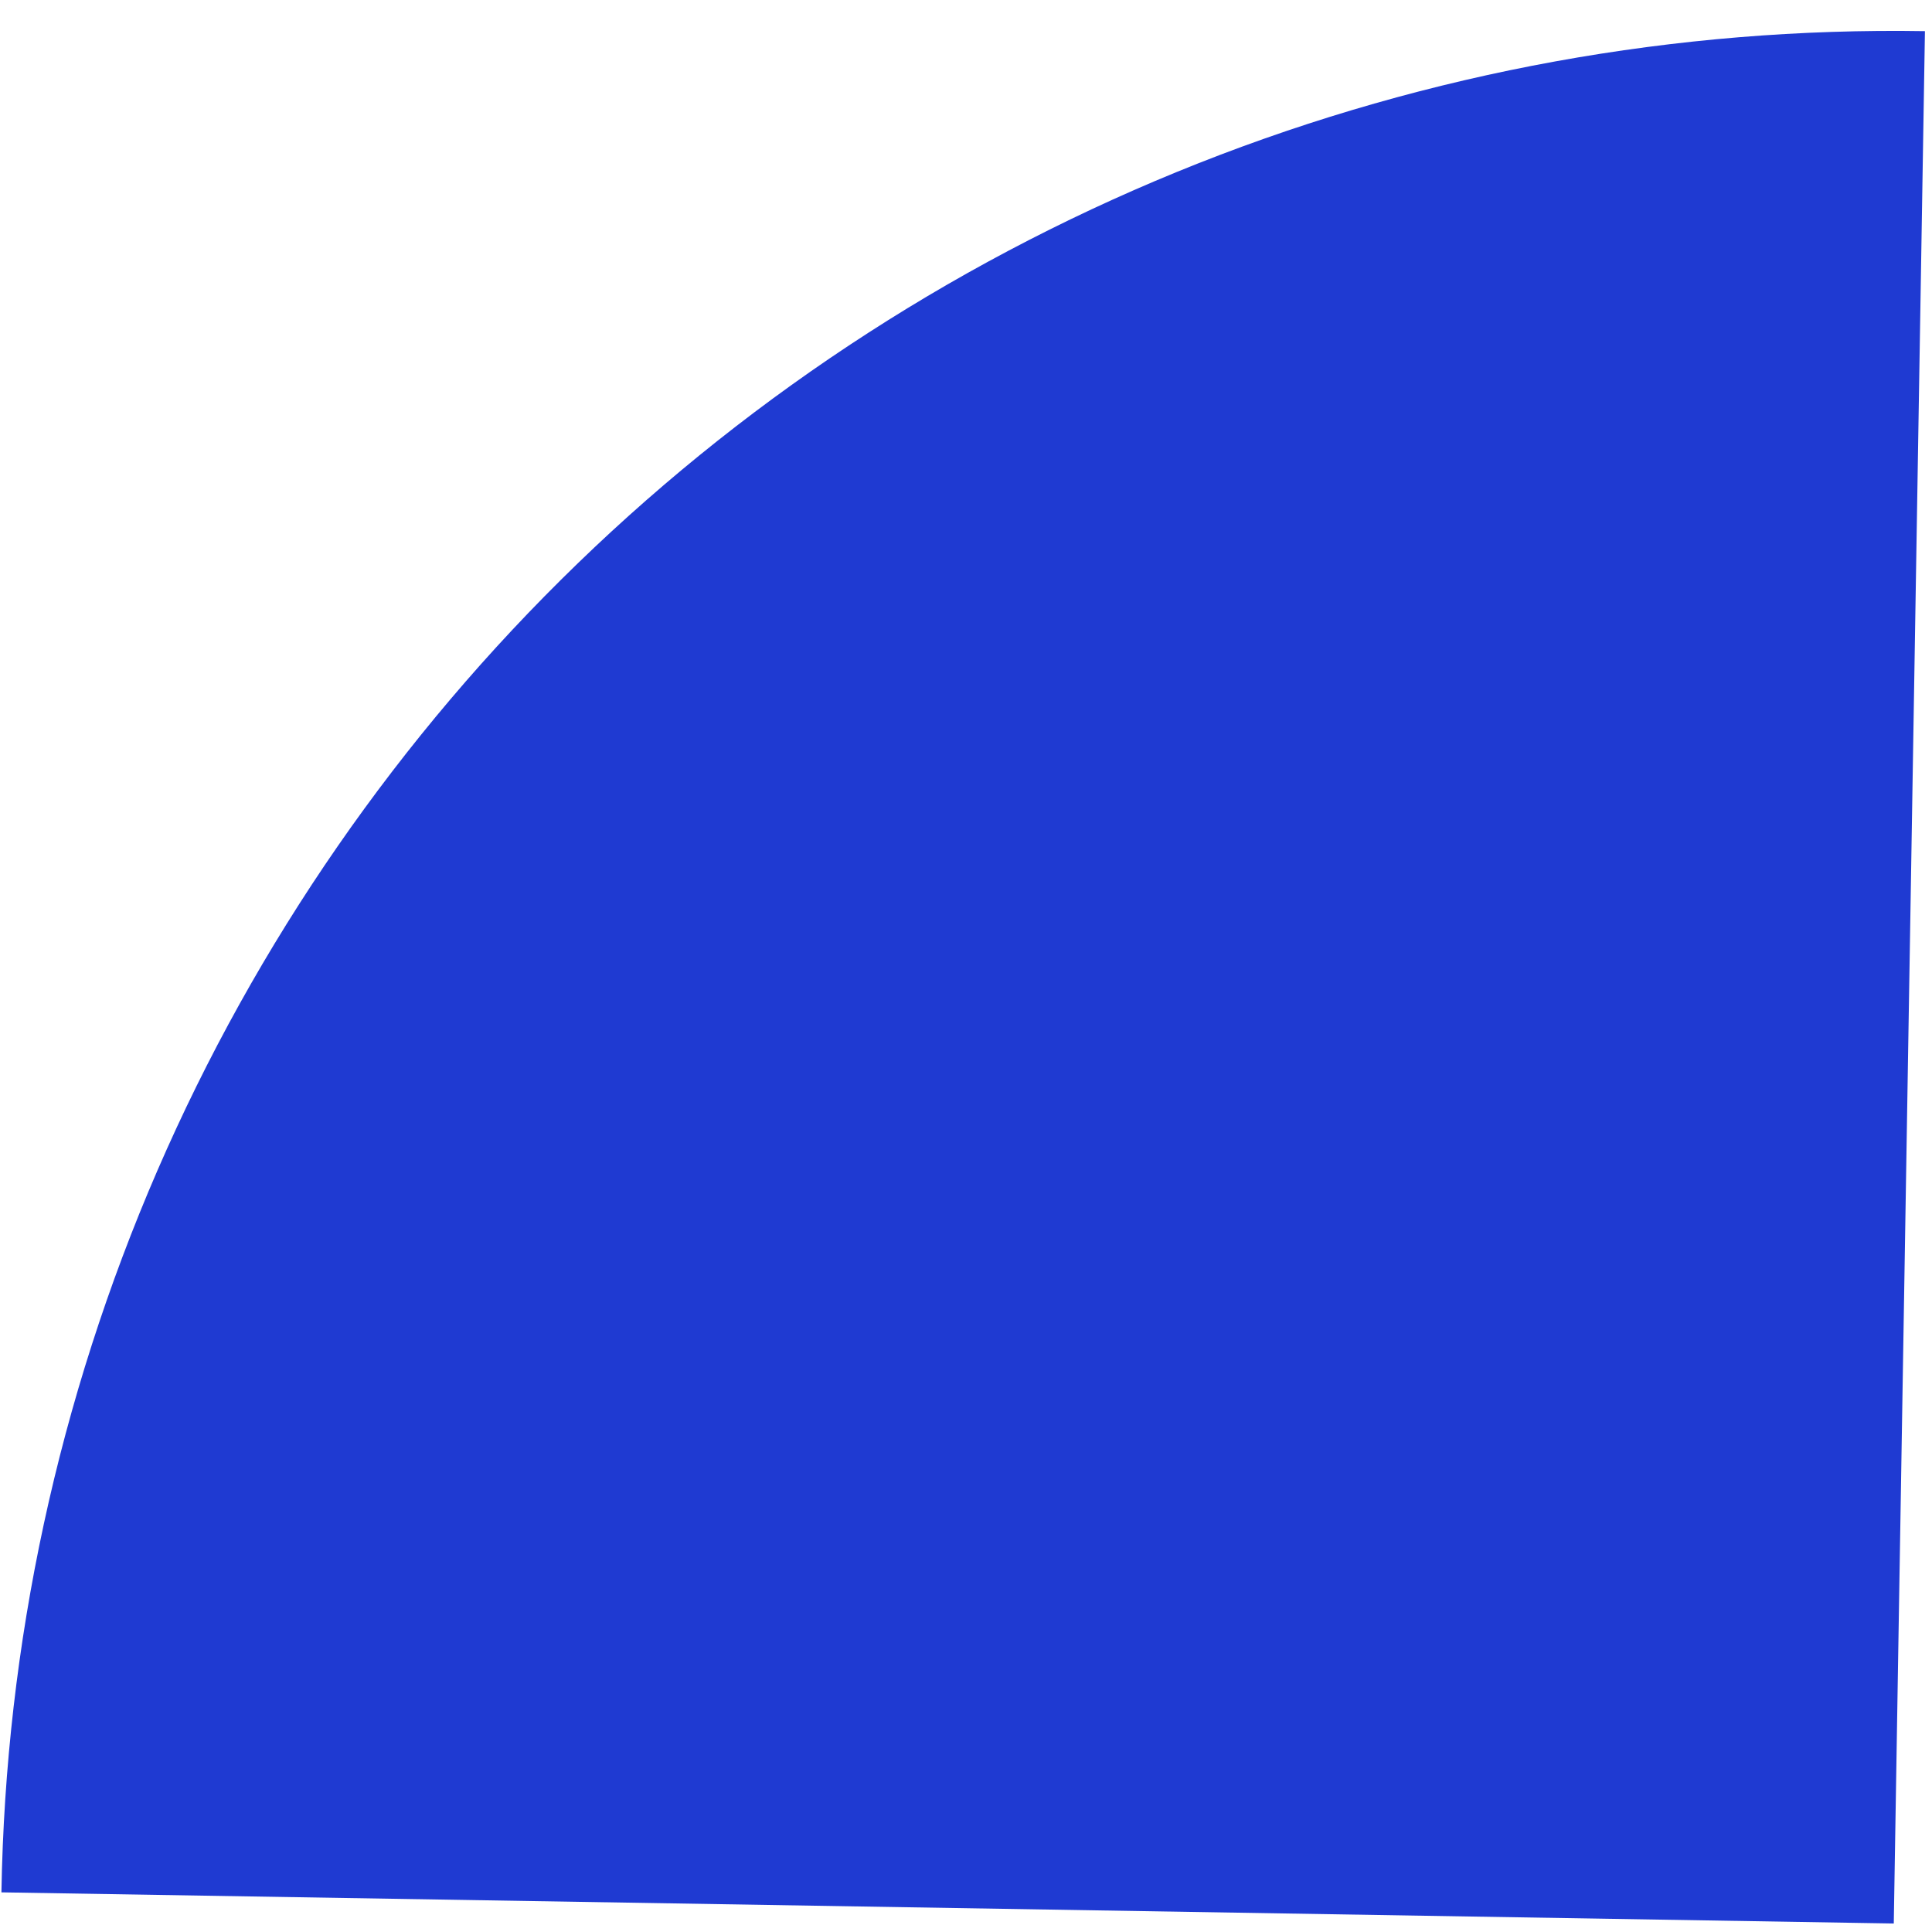 <svg width="130" height="130" viewBox="0 0 130 130" fill="none" xmlns="http://www.w3.org/2000/svg">
<path d="M0.096 127.332C0.372 110.61 3.938 94.107 10.591 78.763C17.245 63.42 26.855 49.538 38.873 37.909C50.892 26.279 65.083 17.131 80.637 10.987C96.191 4.842 112.803 1.821 129.525 2.096L127.428 129.428L0.096 127.332Z" fill="#1F3AD2"/>
</svg>

